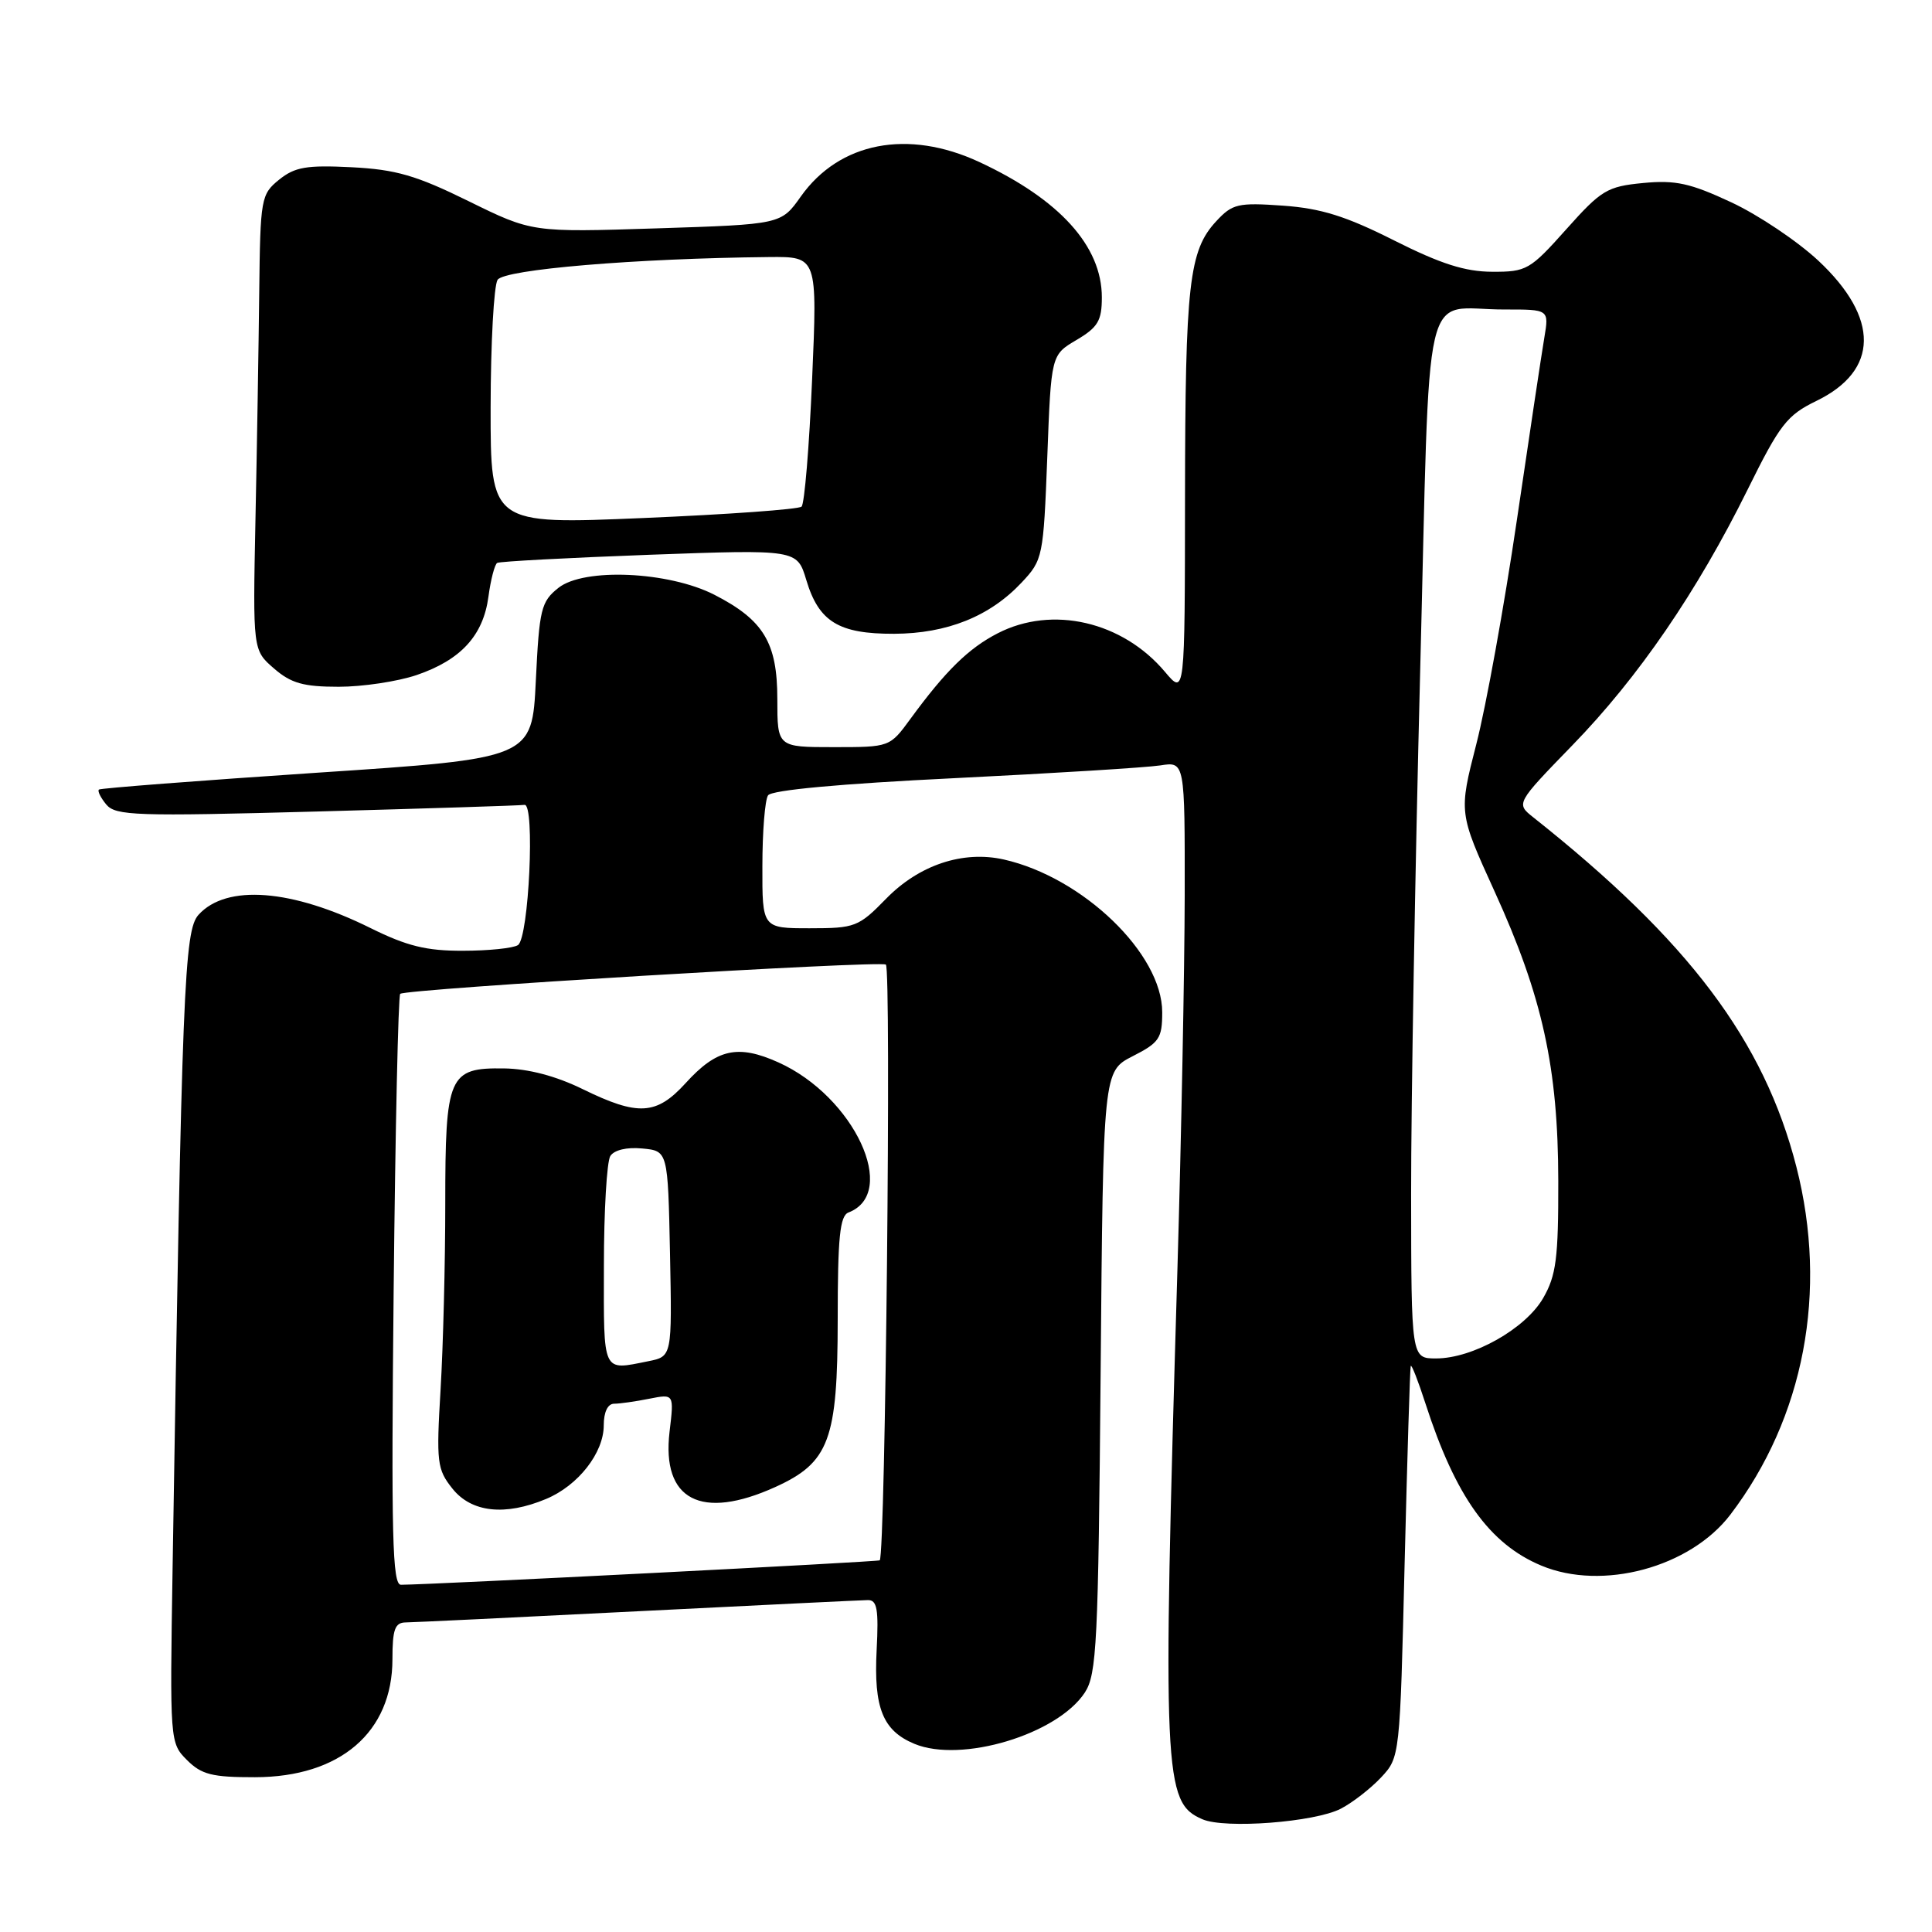 <?xml version="1.0" encoding="UTF-8" standalone="no"?>
<!DOCTYPE svg PUBLIC "-//W3C//DTD SVG 1.1//EN" "http://www.w3.org/Graphics/SVG/1.1/DTD/svg11.dtd" >
<svg xmlns="http://www.w3.org/2000/svg" xmlns:xlink="http://www.w3.org/1999/xlink" version="1.1" viewBox="0 0 256 256">
 <g >
 <path fill="currentColor"
d=" M 177.67 239.66 C 179.23 238.85 181.62 236.99 183.00 235.52 C 185.49 232.85 185.50 232.79 186.12 207.17 C 186.47 193.05 186.83 181.28 186.93 181.00 C 187.03 180.72 187.91 182.97 188.89 186.00 C 192.87 198.31 197.36 204.58 204.23 207.45 C 212.31 210.83 223.95 207.69 229.28 200.70 C 239.07 187.84 242.25 171.12 238.03 154.61 C 233.75 137.90 223.76 124.63 203.18 108.31 C 200.86 106.47 200.86 106.47 208.36 98.74 C 217.11 89.74 224.88 78.39 231.57 64.87 C 235.84 56.23 236.78 55.02 240.69 53.12 C 248.97 49.10 249.07 42.15 240.95 34.55 C 238.20 31.98 233.01 28.49 229.41 26.81 C 223.97 24.27 222.02 23.84 217.72 24.25 C 212.95 24.71 212.18 25.18 207.53 30.39 C 202.74 35.76 202.27 36.03 197.73 36.01 C 194.14 36.00 190.91 34.97 184.73 31.86 C 178.34 28.64 175.05 27.61 170.00 27.25 C 164.05 26.83 163.30 27.00 161.17 29.30 C 157.55 33.19 157.05 37.57 157.02 65.83 C 157.00 92.15 157.00 92.15 154.37 89.03 C 148.74 82.34 139.44 80.19 132.21 83.91 C 128.35 85.89 125.30 88.88 120.64 95.25 C 117.90 99.00 117.90 99.00 110.45 99.00 C 103.00 99.00 103.00 99.00 103.00 92.63 C 103.00 85.17 101.19 82.16 94.66 78.81 C 88.60 75.71 77.38 75.21 74.00 77.89 C 71.70 79.72 71.46 80.68 71.00 90.19 C 70.50 100.50 70.50 100.50 42.00 102.39 C 26.32 103.44 13.32 104.44 13.11 104.62 C 12.89 104.80 13.33 105.69 14.08 106.60 C 15.32 108.09 18.00 108.18 41.98 107.53 C 56.56 107.13 68.95 106.74 69.50 106.65 C 70.91 106.44 70.08 124.30 68.63 125.23 C 68.01 125.64 64.73 125.98 61.35 125.98 C 56.50 126.00 53.92 125.36 49.11 122.98 C 38.68 117.80 30.01 117.13 26.31 121.21 C 24.41 123.31 24.11 130.66 22.87 207.72 C 22.50 230.79 22.51 230.95 24.78 233.22 C 26.70 235.14 28.11 235.50 33.78 235.49 C 45.07 235.48 52.00 229.53 52.00 219.85 C 52.00 215.90 52.33 215.00 53.75 214.98 C 54.71 214.97 68.55 214.31 84.50 213.50 C 100.45 212.70 114.17 212.03 115.00 212.02 C 116.22 212.00 116.44 213.24 116.16 218.64 C 115.76 226.32 116.98 229.33 121.17 231.07 C 127.39 233.65 140.10 229.82 143.74 224.28 C 145.33 221.85 145.53 217.79 145.84 181.77 C 146.18 141.95 146.18 141.95 150.09 139.95 C 153.61 138.16 154.00 137.58 154.00 134.13 C 154.00 126.38 143.50 116.26 133.02 113.89 C 127.60 112.67 121.79 114.60 117.41 119.09 C 113.77 122.82 113.30 123.00 107.30 123.00 C 101.00 123.00 101.00 123.00 101.02 114.75 C 101.02 110.21 101.36 106.00 101.77 105.39 C 102.23 104.69 111.31 103.85 126.50 103.11 C 139.70 102.46 151.96 101.70 153.75 101.42 C 157.00 100.91 157.00 100.91 156.98 118.70 C 156.96 128.49 156.53 150.68 156.02 168.00 C 154.02 235.55 154.17 238.83 159.32 241.06 C 162.32 242.36 174.23 241.45 177.67 239.66 Z  M 55.20 89.45 C 61.06 87.45 64.03 84.22 64.72 79.07 C 65.02 76.81 65.55 74.79 65.88 74.59 C 66.22 74.39 75.30 73.91 86.06 73.51 C 105.62 72.80 105.62 72.80 106.84 76.86 C 108.50 82.39 111.13 84.00 118.47 83.98 C 125.49 83.95 131.16 81.68 135.37 77.19 C 138.18 74.20 138.26 73.81 138.77 60.58 C 139.28 47.03 139.28 47.03 142.64 45.05 C 145.48 43.37 146.00 42.50 146.00 39.40 C 146.00 32.61 140.40 26.42 129.77 21.47 C 120.31 17.07 111.23 18.82 106.11 26.04 C 103.50 29.73 103.50 29.73 87.00 30.26 C 70.50 30.79 70.50 30.79 62.10 26.66 C 55.15 23.24 52.47 22.46 46.58 22.16 C 40.60 21.86 39.07 22.13 36.98 23.81 C 34.59 25.75 34.49 26.28 34.35 38.66 C 34.27 45.72 34.05 59.30 33.85 68.83 C 33.50 86.15 33.50 86.15 36.31 88.58 C 38.57 90.54 40.21 91.00 44.88 91.00 C 48.05 91.00 52.69 90.30 55.20 89.45 Z  M 52.16 171.06 C 52.38 149.64 52.77 131.92 53.03 131.69 C 53.74 131.04 116.37 127.27 117.38 127.81 C 118.12 128.21 117.32 205.95 116.57 206.75 C 116.38 206.95 57.46 209.96 53.13 209.99 C 51.99 210.00 51.83 203.54 52.16 171.06 Z  M 72.36 198.62 C 76.61 196.85 80.00 192.51 80.00 188.87 C 80.00 187.10 80.53 186.00 81.38 186.00 C 82.13 186.00 84.23 185.70 86.03 185.34 C 89.32 184.69 89.32 184.69 88.72 189.71 C 87.65 198.76 92.89 201.50 102.73 197.04 C 109.88 193.79 110.99 190.80 111.00 174.86 C 111.00 163.93 111.29 161.10 112.43 160.66 C 119.14 158.09 113.18 145.30 103.16 140.78 C 97.77 138.35 94.98 138.97 90.85 143.52 C 86.98 147.77 84.56 147.91 77.22 144.32 C 73.65 142.57 70.02 141.62 66.79 141.57 C 59.44 141.47 59.00 142.48 59.00 159.54 C 59.00 167.32 58.72 178.37 58.38 184.09 C 57.80 193.80 57.91 194.69 59.95 197.25 C 62.47 200.41 66.91 200.90 72.36 198.62 Z  M 186.98 158.25 C 186.97 146.29 187.51 115.27 188.17 89.32 C 189.55 35.45 188.25 41.04 199.38 41.01 C 205.26 41.00 205.26 41.00 204.63 44.75 C 204.28 46.81 202.64 57.72 200.98 69.00 C 199.32 80.28 196.91 93.59 195.62 98.60 C 193.29 107.69 193.29 107.69 198.03 118.10 C 204.39 132.04 206.46 141.47 206.48 156.50 C 206.50 166.74 206.20 169.01 204.48 172.00 C 202.13 176.07 195.15 180.00 190.29 180.00 C 187.00 180.00 187.00 180.00 186.98 158.25 Z  M 65.01 54.00 C 65.02 45.47 65.44 37.86 65.93 37.08 C 66.81 35.70 84.16 34.24 101.90 34.06 C 108.31 34.00 108.31 34.00 107.61 50.24 C 107.23 59.17 106.60 66.78 106.21 67.13 C 105.82 67.49 96.39 68.17 85.25 68.64 C 65.00 69.50 65.00 69.50 65.01 54.00 Z  M 80.02 167.75 C 80.02 160.46 80.41 153.90 80.87 153.18 C 81.38 152.38 83.06 151.98 85.10 152.18 C 88.50 152.50 88.50 152.50 88.78 166.12 C 89.05 179.74 89.05 179.74 85.90 180.37 C 79.75 181.60 80.00 182.13 80.02 167.75 Z "/>
</g>
</svg>
